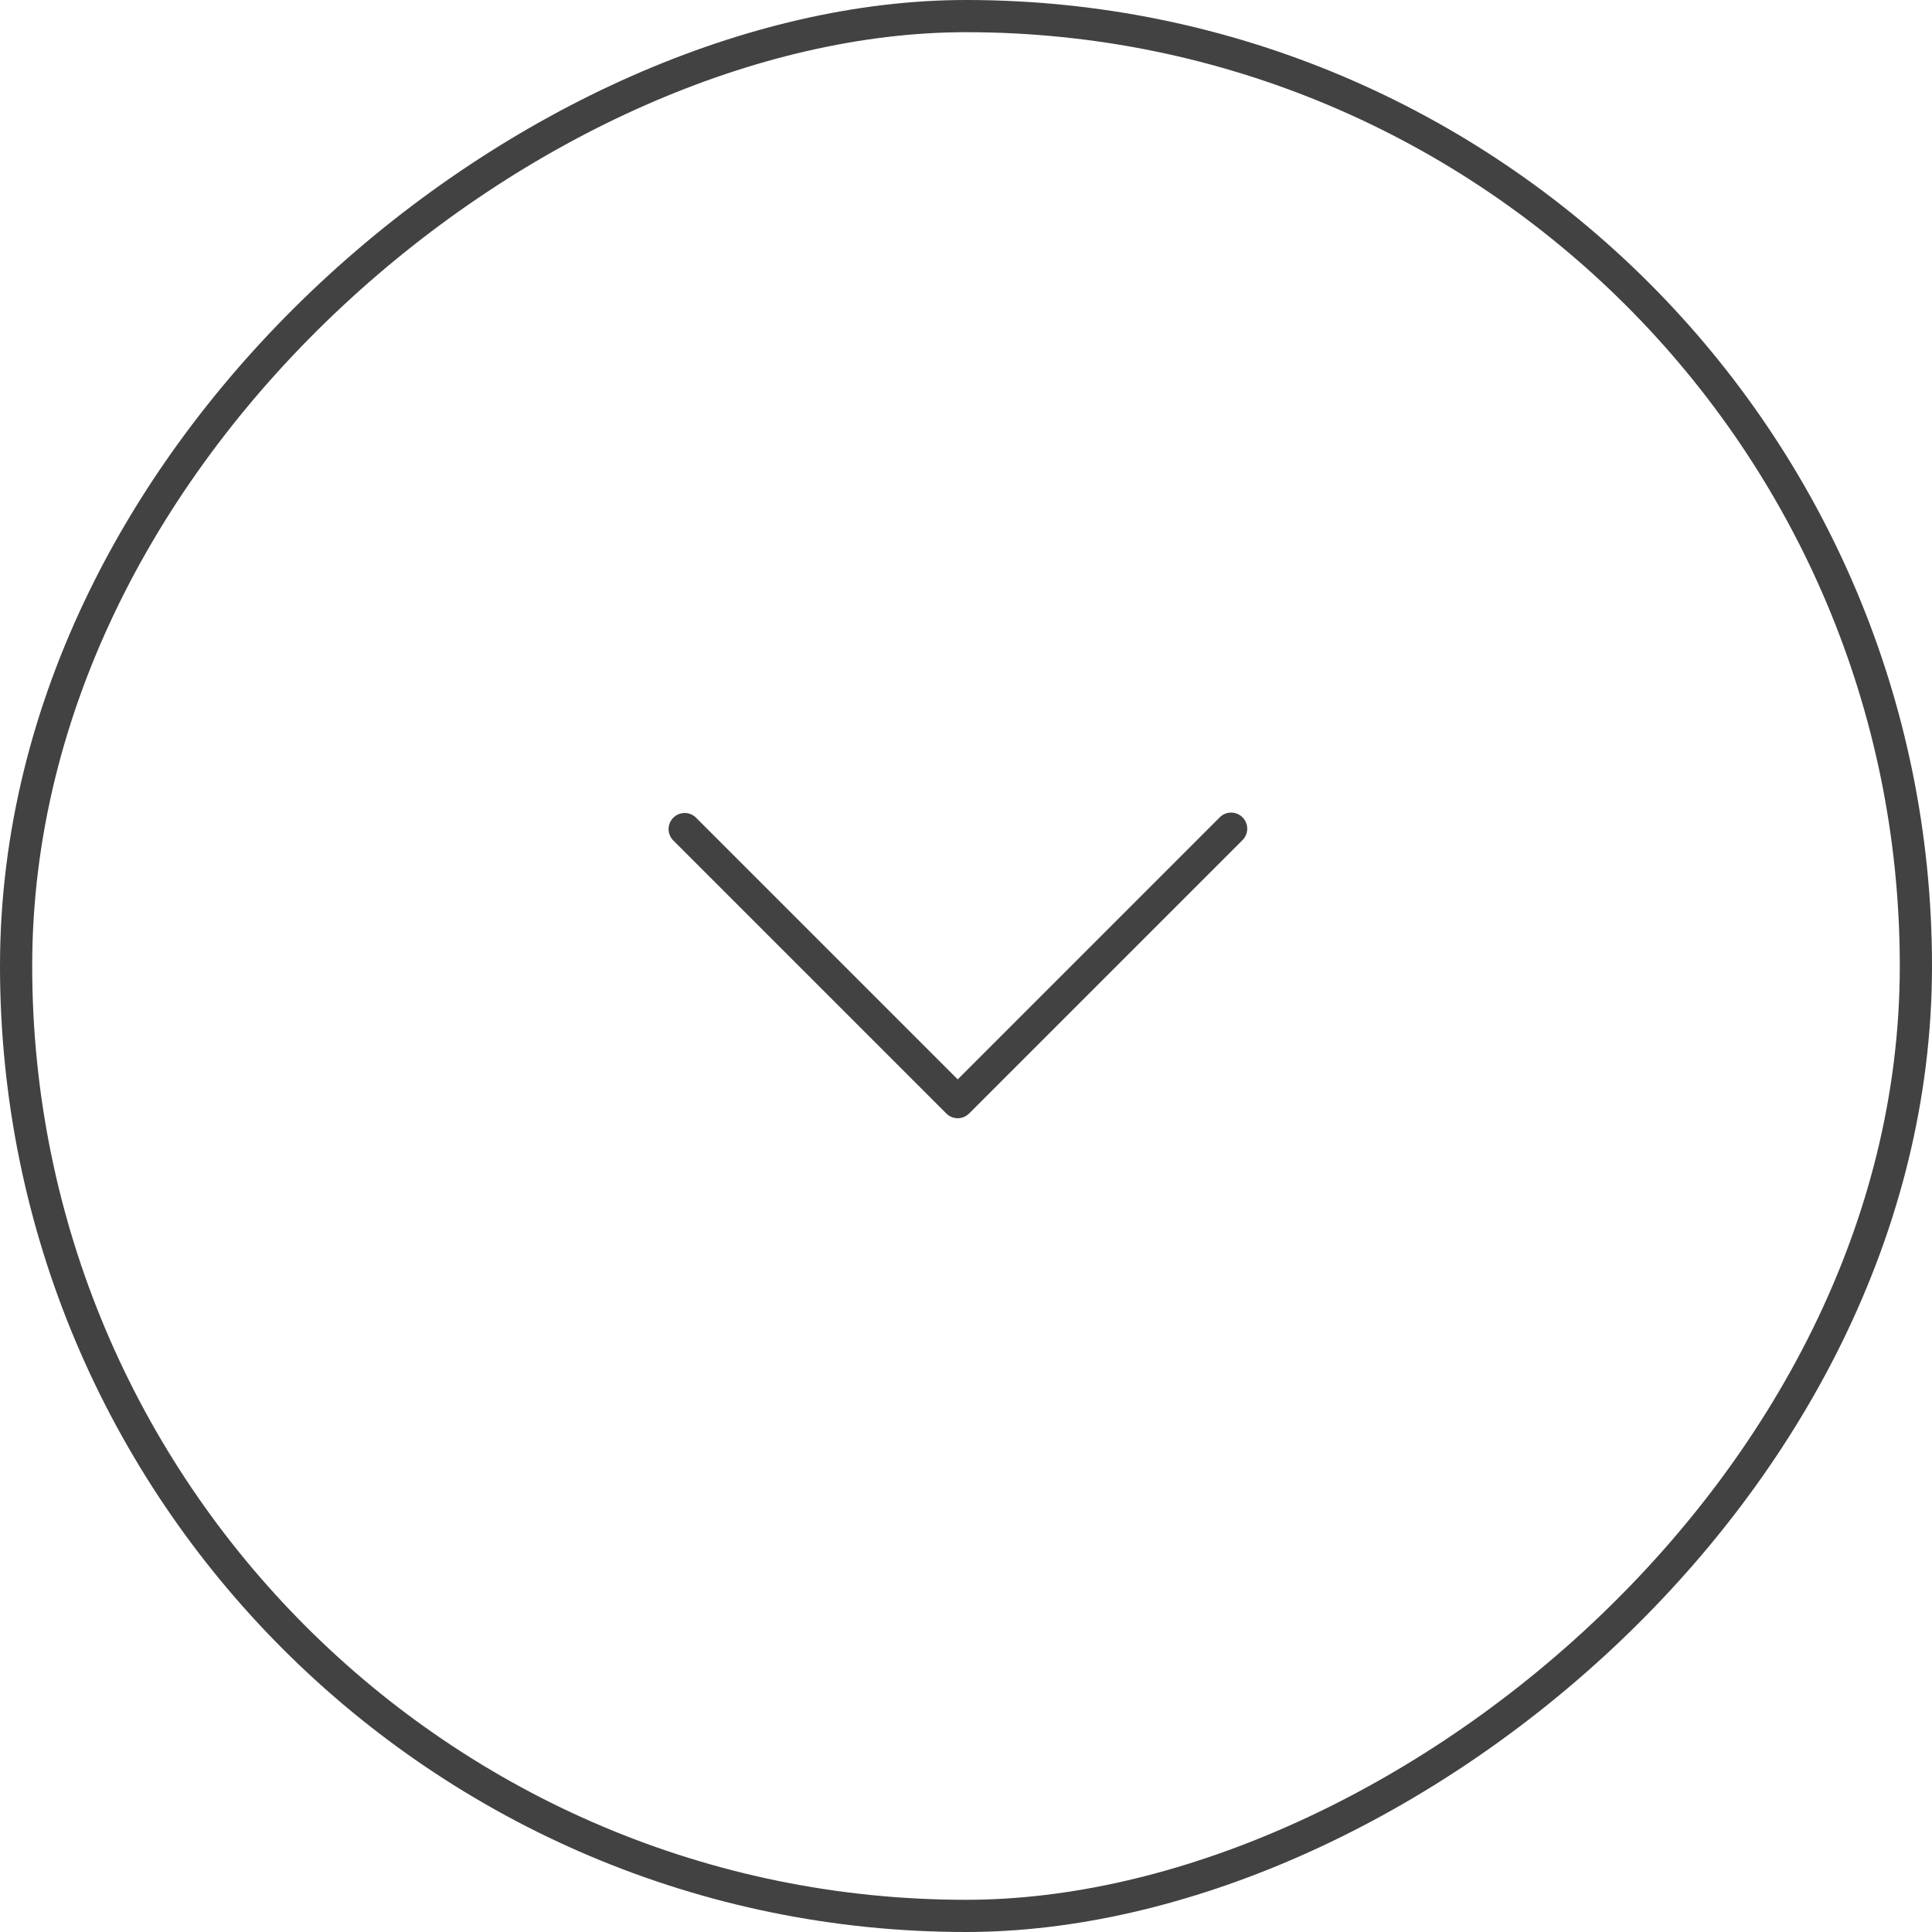 <svg xmlns="http://www.w3.org/2000/svg" width="60" height="60" viewBox="0 0 60 60">
    <g fill="none" fill-rule="evenodd" transform="rotate(-90 30 30)">
        <rect width="59" height="59" x=".5" y=".5" stroke="#424242" rx="29.5"/>
        <path fill="#424242" d="M25.419 30.096a.5.5 0 0 1 0-.707l8.485-8.485a.5.5 0 0 1 .707.707l-8.132 8.132 8.132 8.131a.5.5 0 1 1-.707.707l-8.485-8.485z"/>
    </g>
</svg>
